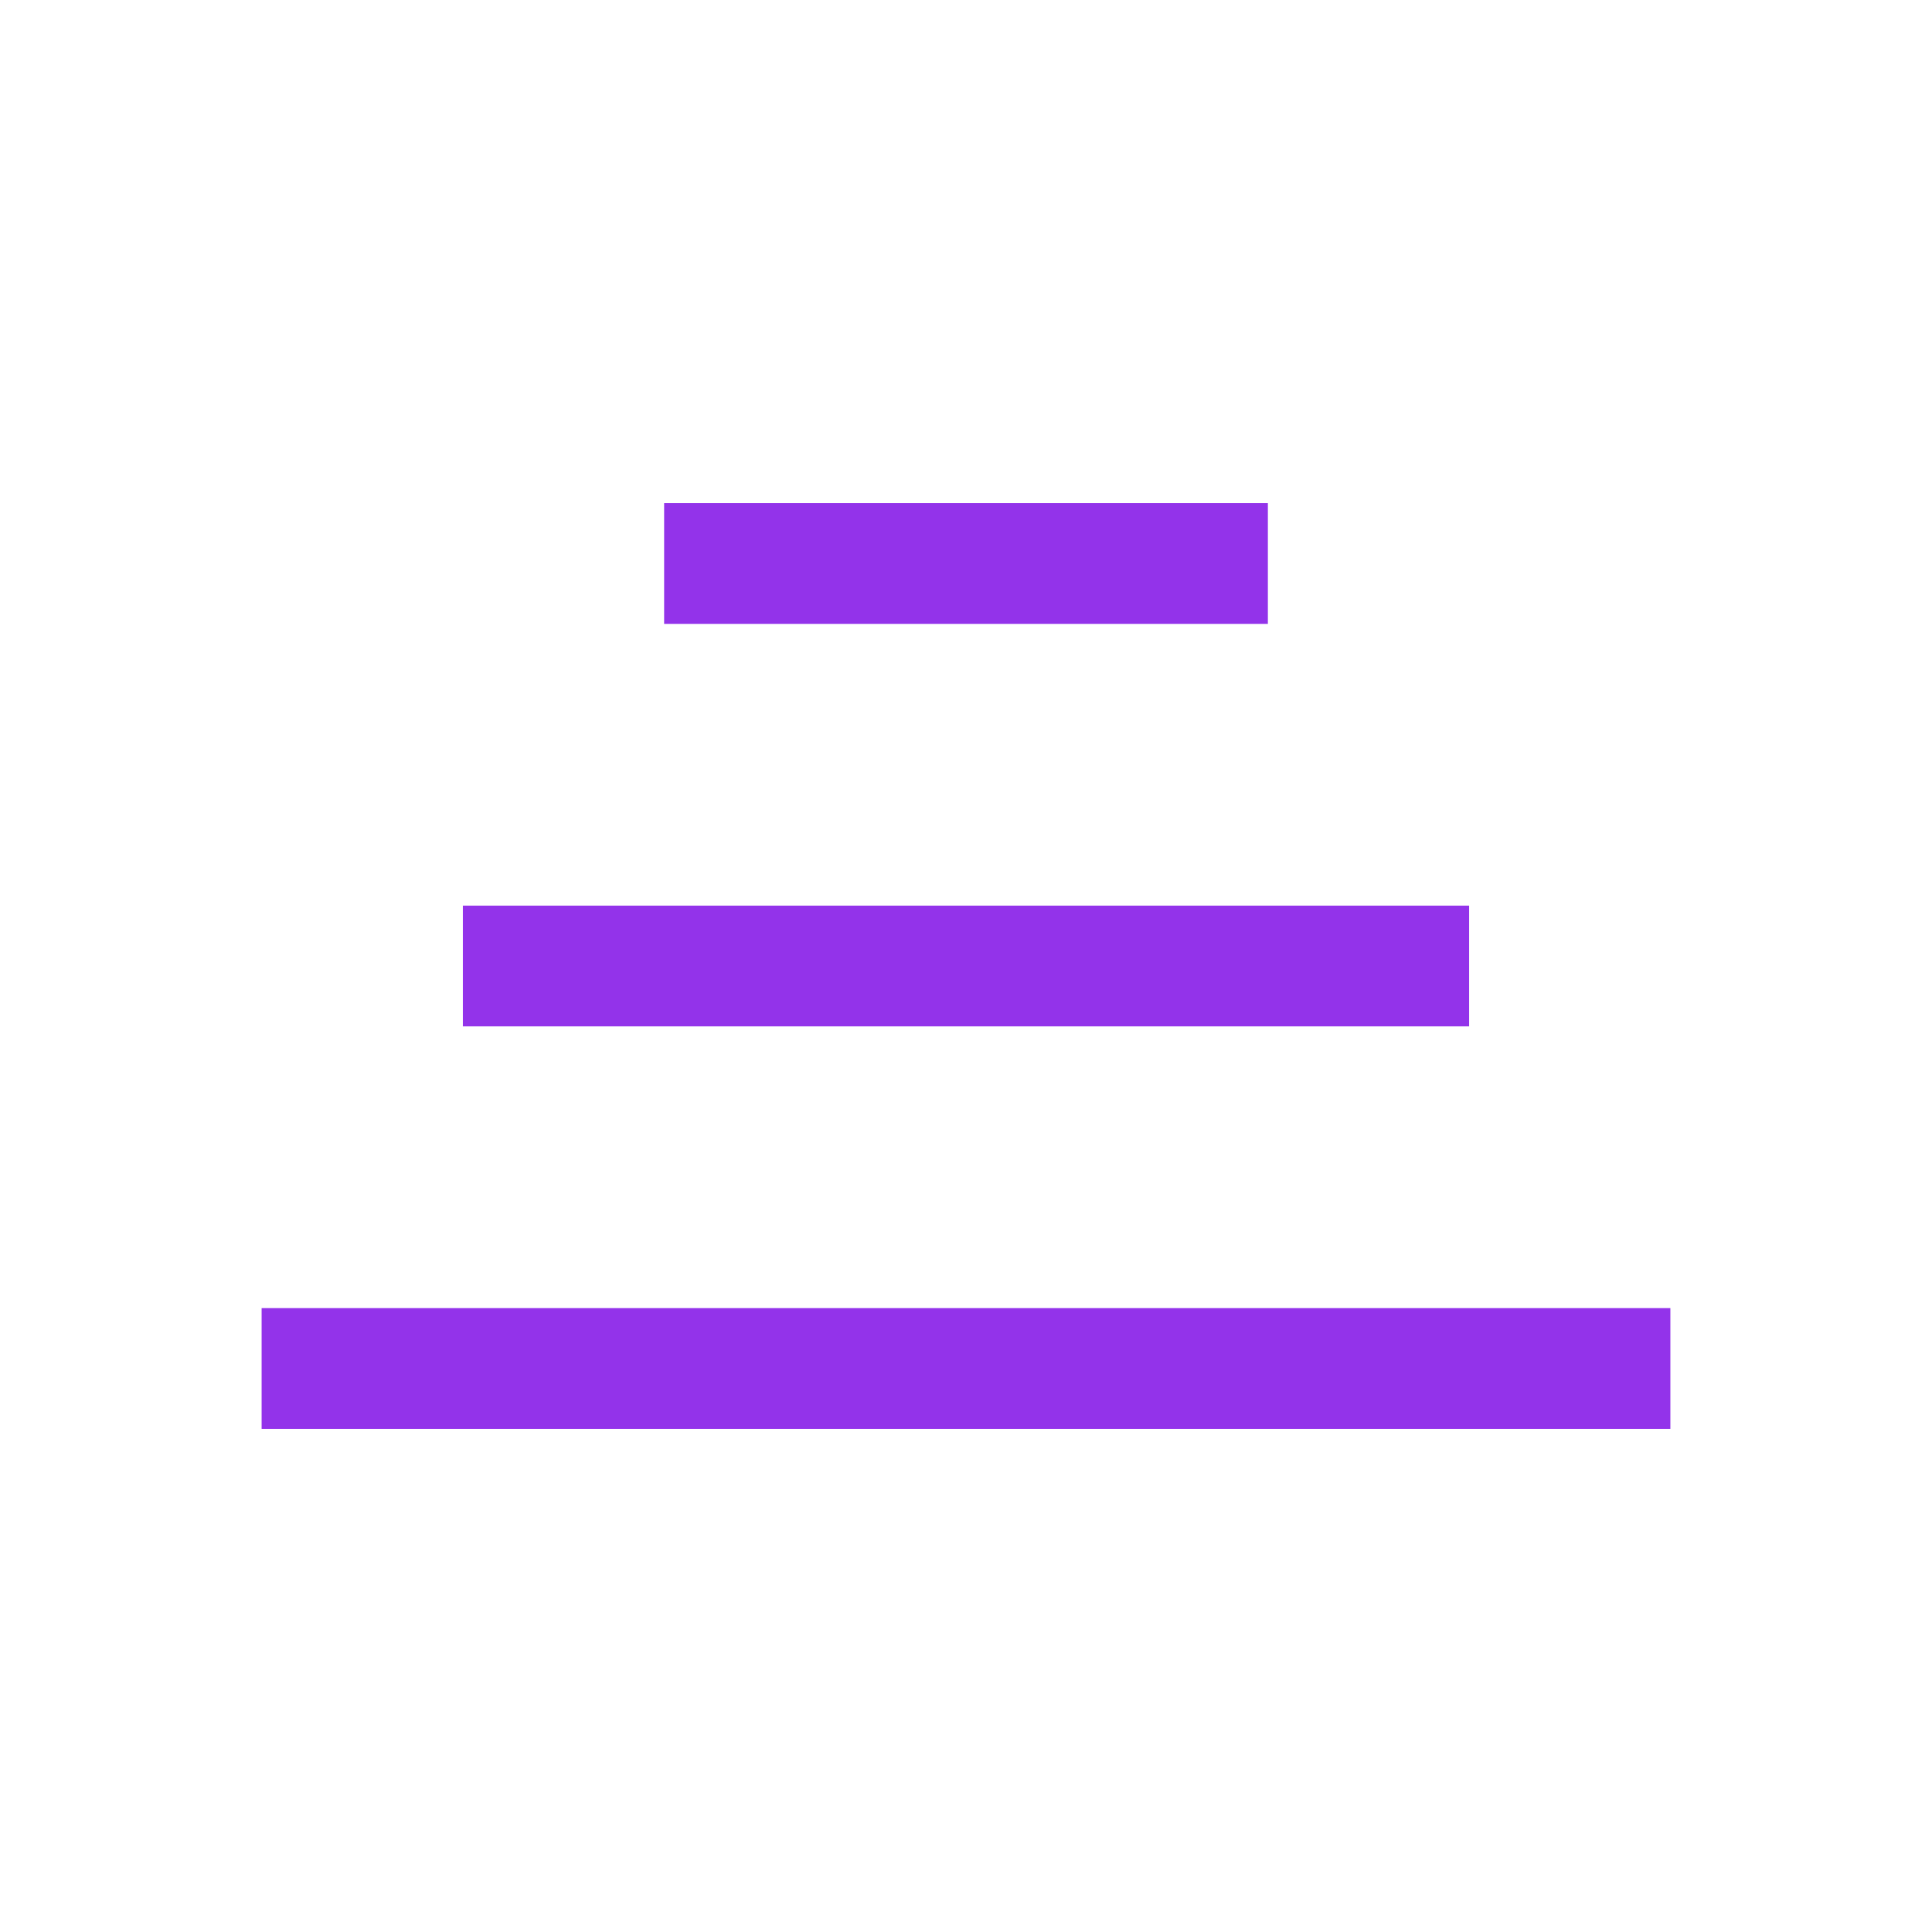 <svg width="24" height="24" viewBox="0 0 24 24" fill="none" xmlns="http://www.w3.org/2000/svg">
<path d="M3.25 17H20.75" stroke="#9333EA" stroke-width="1.5" strokeLinecap="round" strokeLineJoin="round"/>
<path d="M5.75 12H18.25" stroke="#9333EA" stroke-width="1.5" strokeLinecap="round" strokeLineJoin="round"/>
<path d="M8.25 7L15.75 7" stroke="#9333EA" stroke-width="1.5" strokeLinecap="round" strokeLineJoin="round"/>
</svg>
